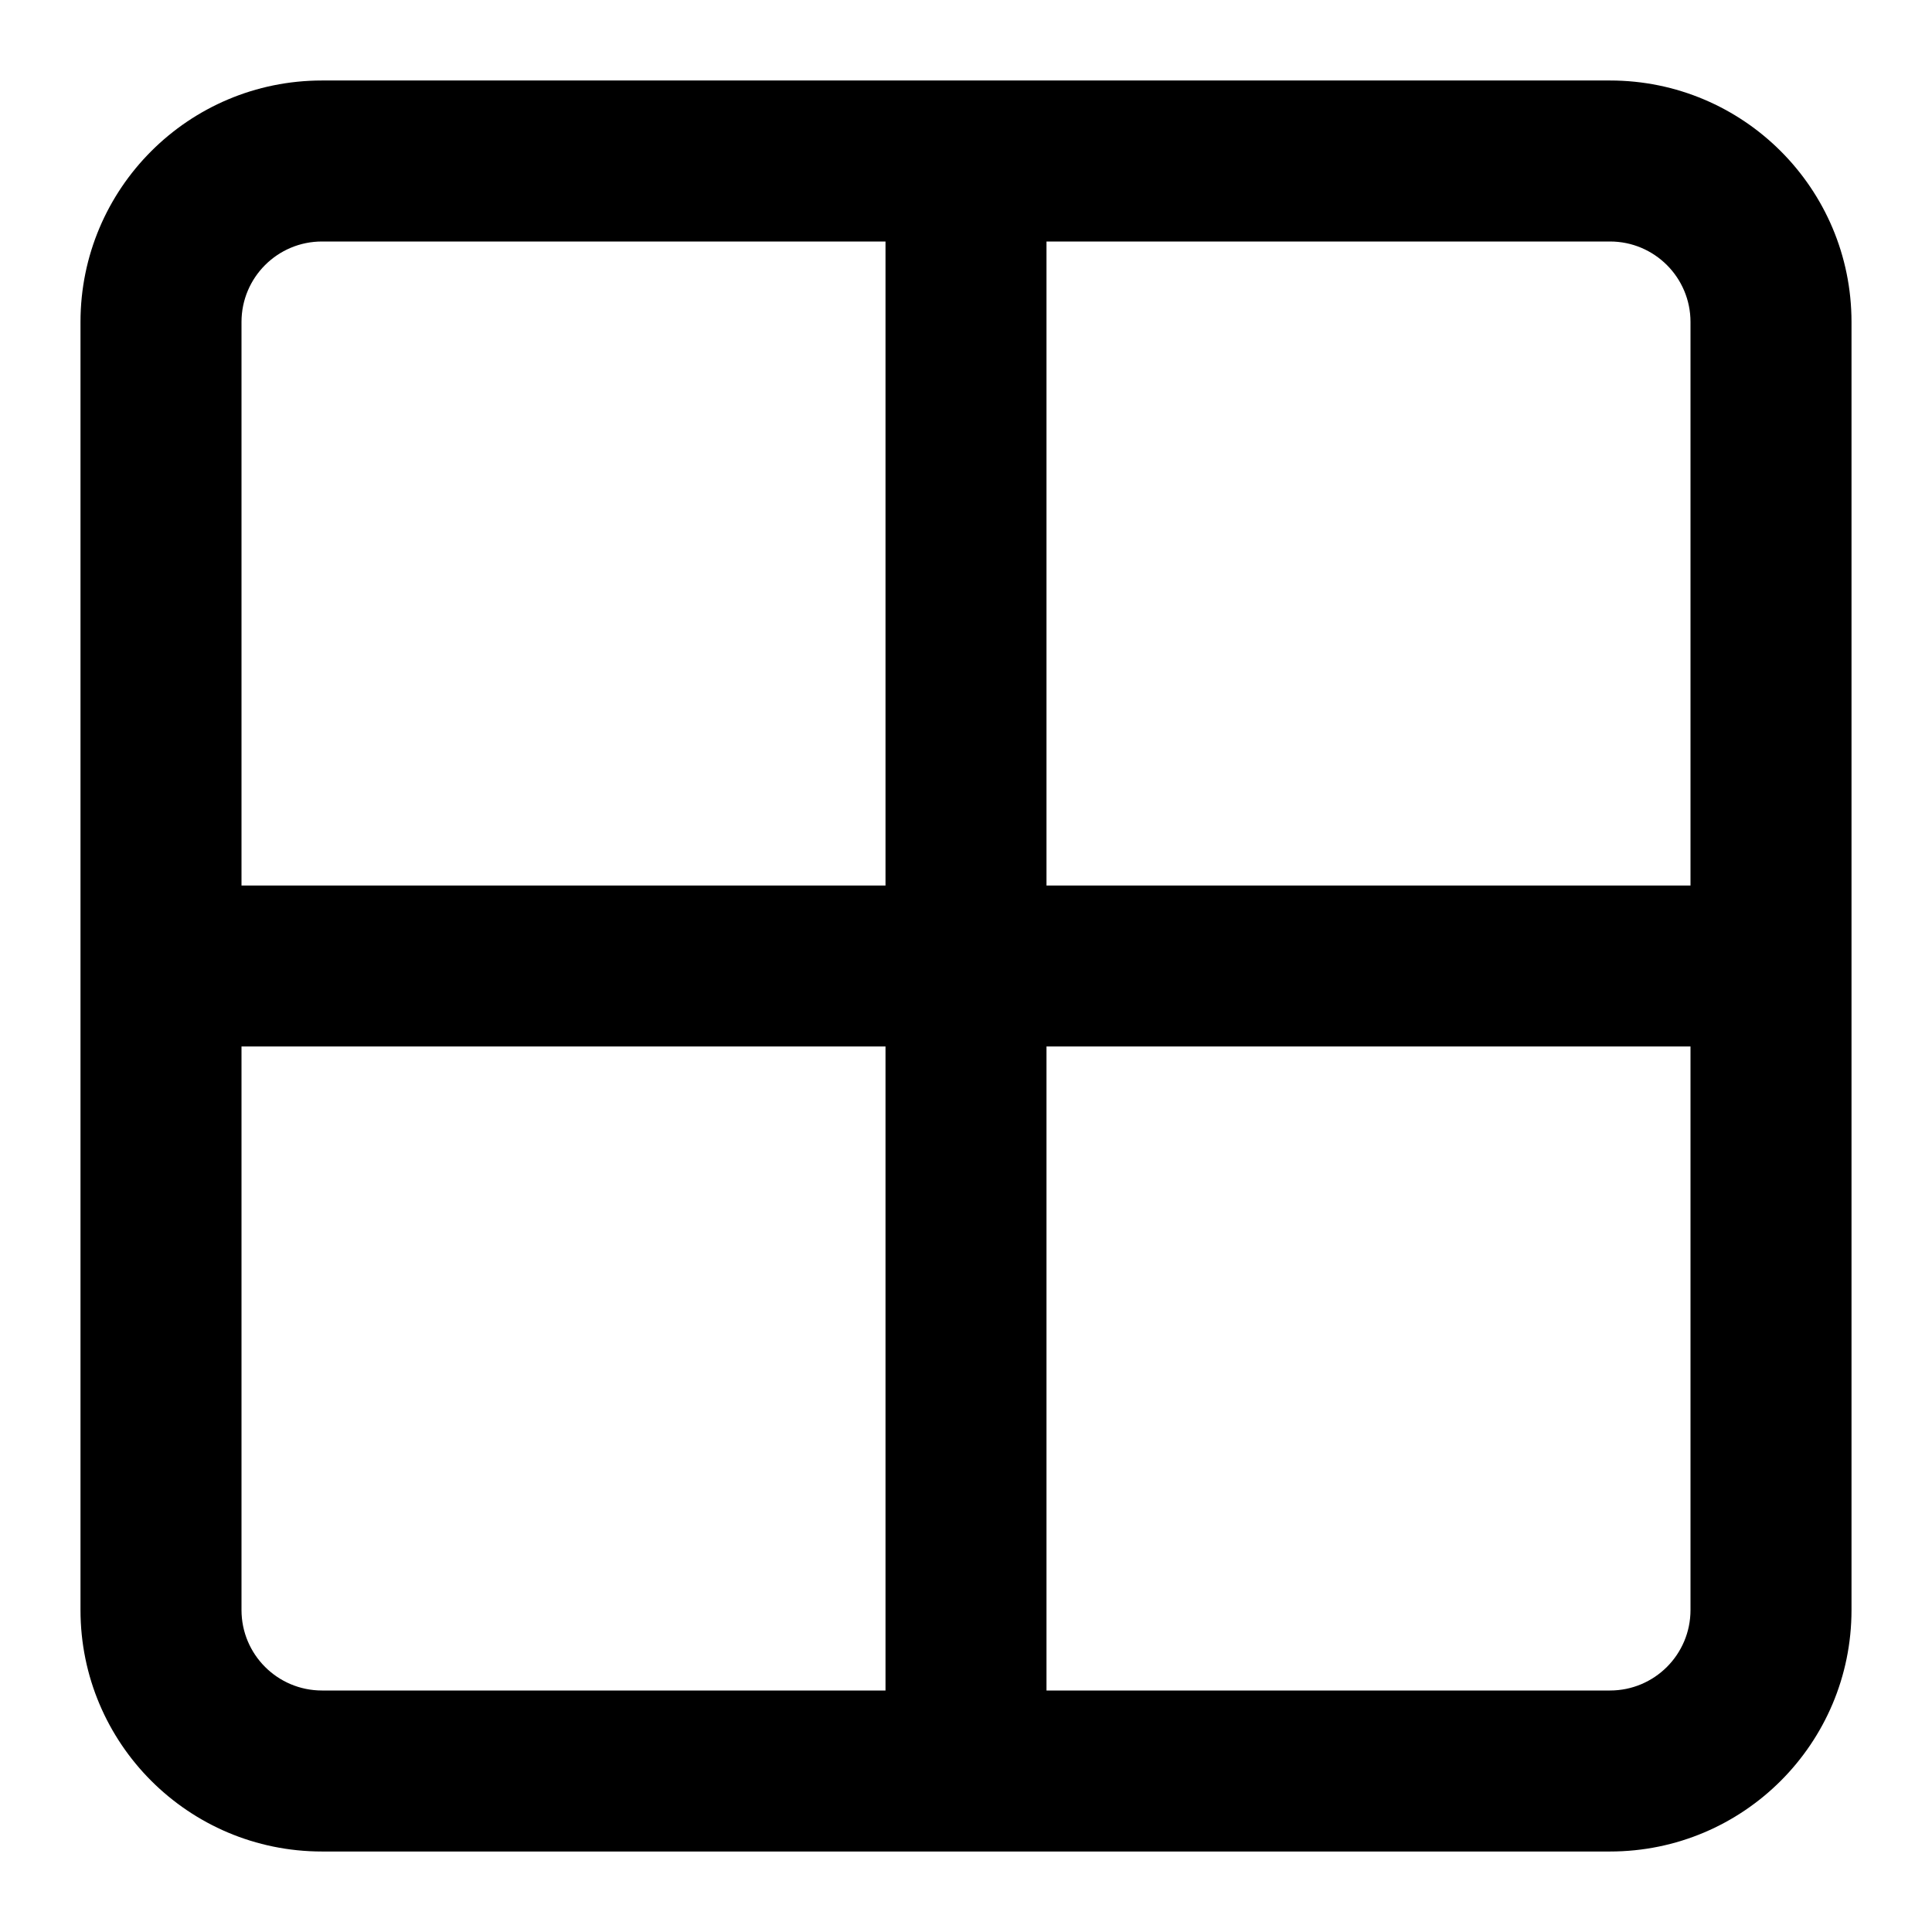 <?xml version="1.0" encoding="UTF-8" standalone="yes"?>
<svg version="1.1" xmlns="http://www.w3.org/2000/svg" xmlns:xlink="http://www.w3.org/1999/xlink" x="0px" y="0px" viewBox="0 0 512 512" enable-background="new 0 0 512 512" xml:space="preserve">
  <g id="bounds" display="none"><rect display="inline" fill="none" width="512" height="512"/></g><g id="Layer_2">
    <path style=" stroke:none;fill-rule:nonzero;fill:rgb(0%,0%,0%);fill-opacity:1;" d="M 426.668 21.332 L 85.332 21.332 C 49.973 21.332 21.332 49.973 21.332 85.332 L 21.332 426.668 C 21.332 462.027 49.973 490.668 85.332 490.668 L 426.668 490.668 C 462.027 490.668 490.668 462.027 490.668 426.668 L 490.668 85.332 C 490.668 49.973 462.027 21.332 426.668 21.332 Z M 448 85.332 L 448 234.668 L 277.332 234.668 L 277.332 64 L 426.668 64 C 438.453 64 448 73.547 448 85.332 Z M 85.332 64 L 234.668 64 L 234.668 234.668 L 64 234.668 L 64 85.332 C 64 73.547 73.547 64 85.332 64 Z M 64 426.668 L 64 277.332 L 234.668 277.332 L 234.668 448 L 85.332 448 C 73.547 448 64 438.453 64 426.668 Z M 426.668 448 L 277.332 448 L 277.332 277.332 L 448 277.332 L 448 426.668 C 448 438.453 438.453 448 426.668 448 Z M 426.668 448 "/>
  </g>
</svg>